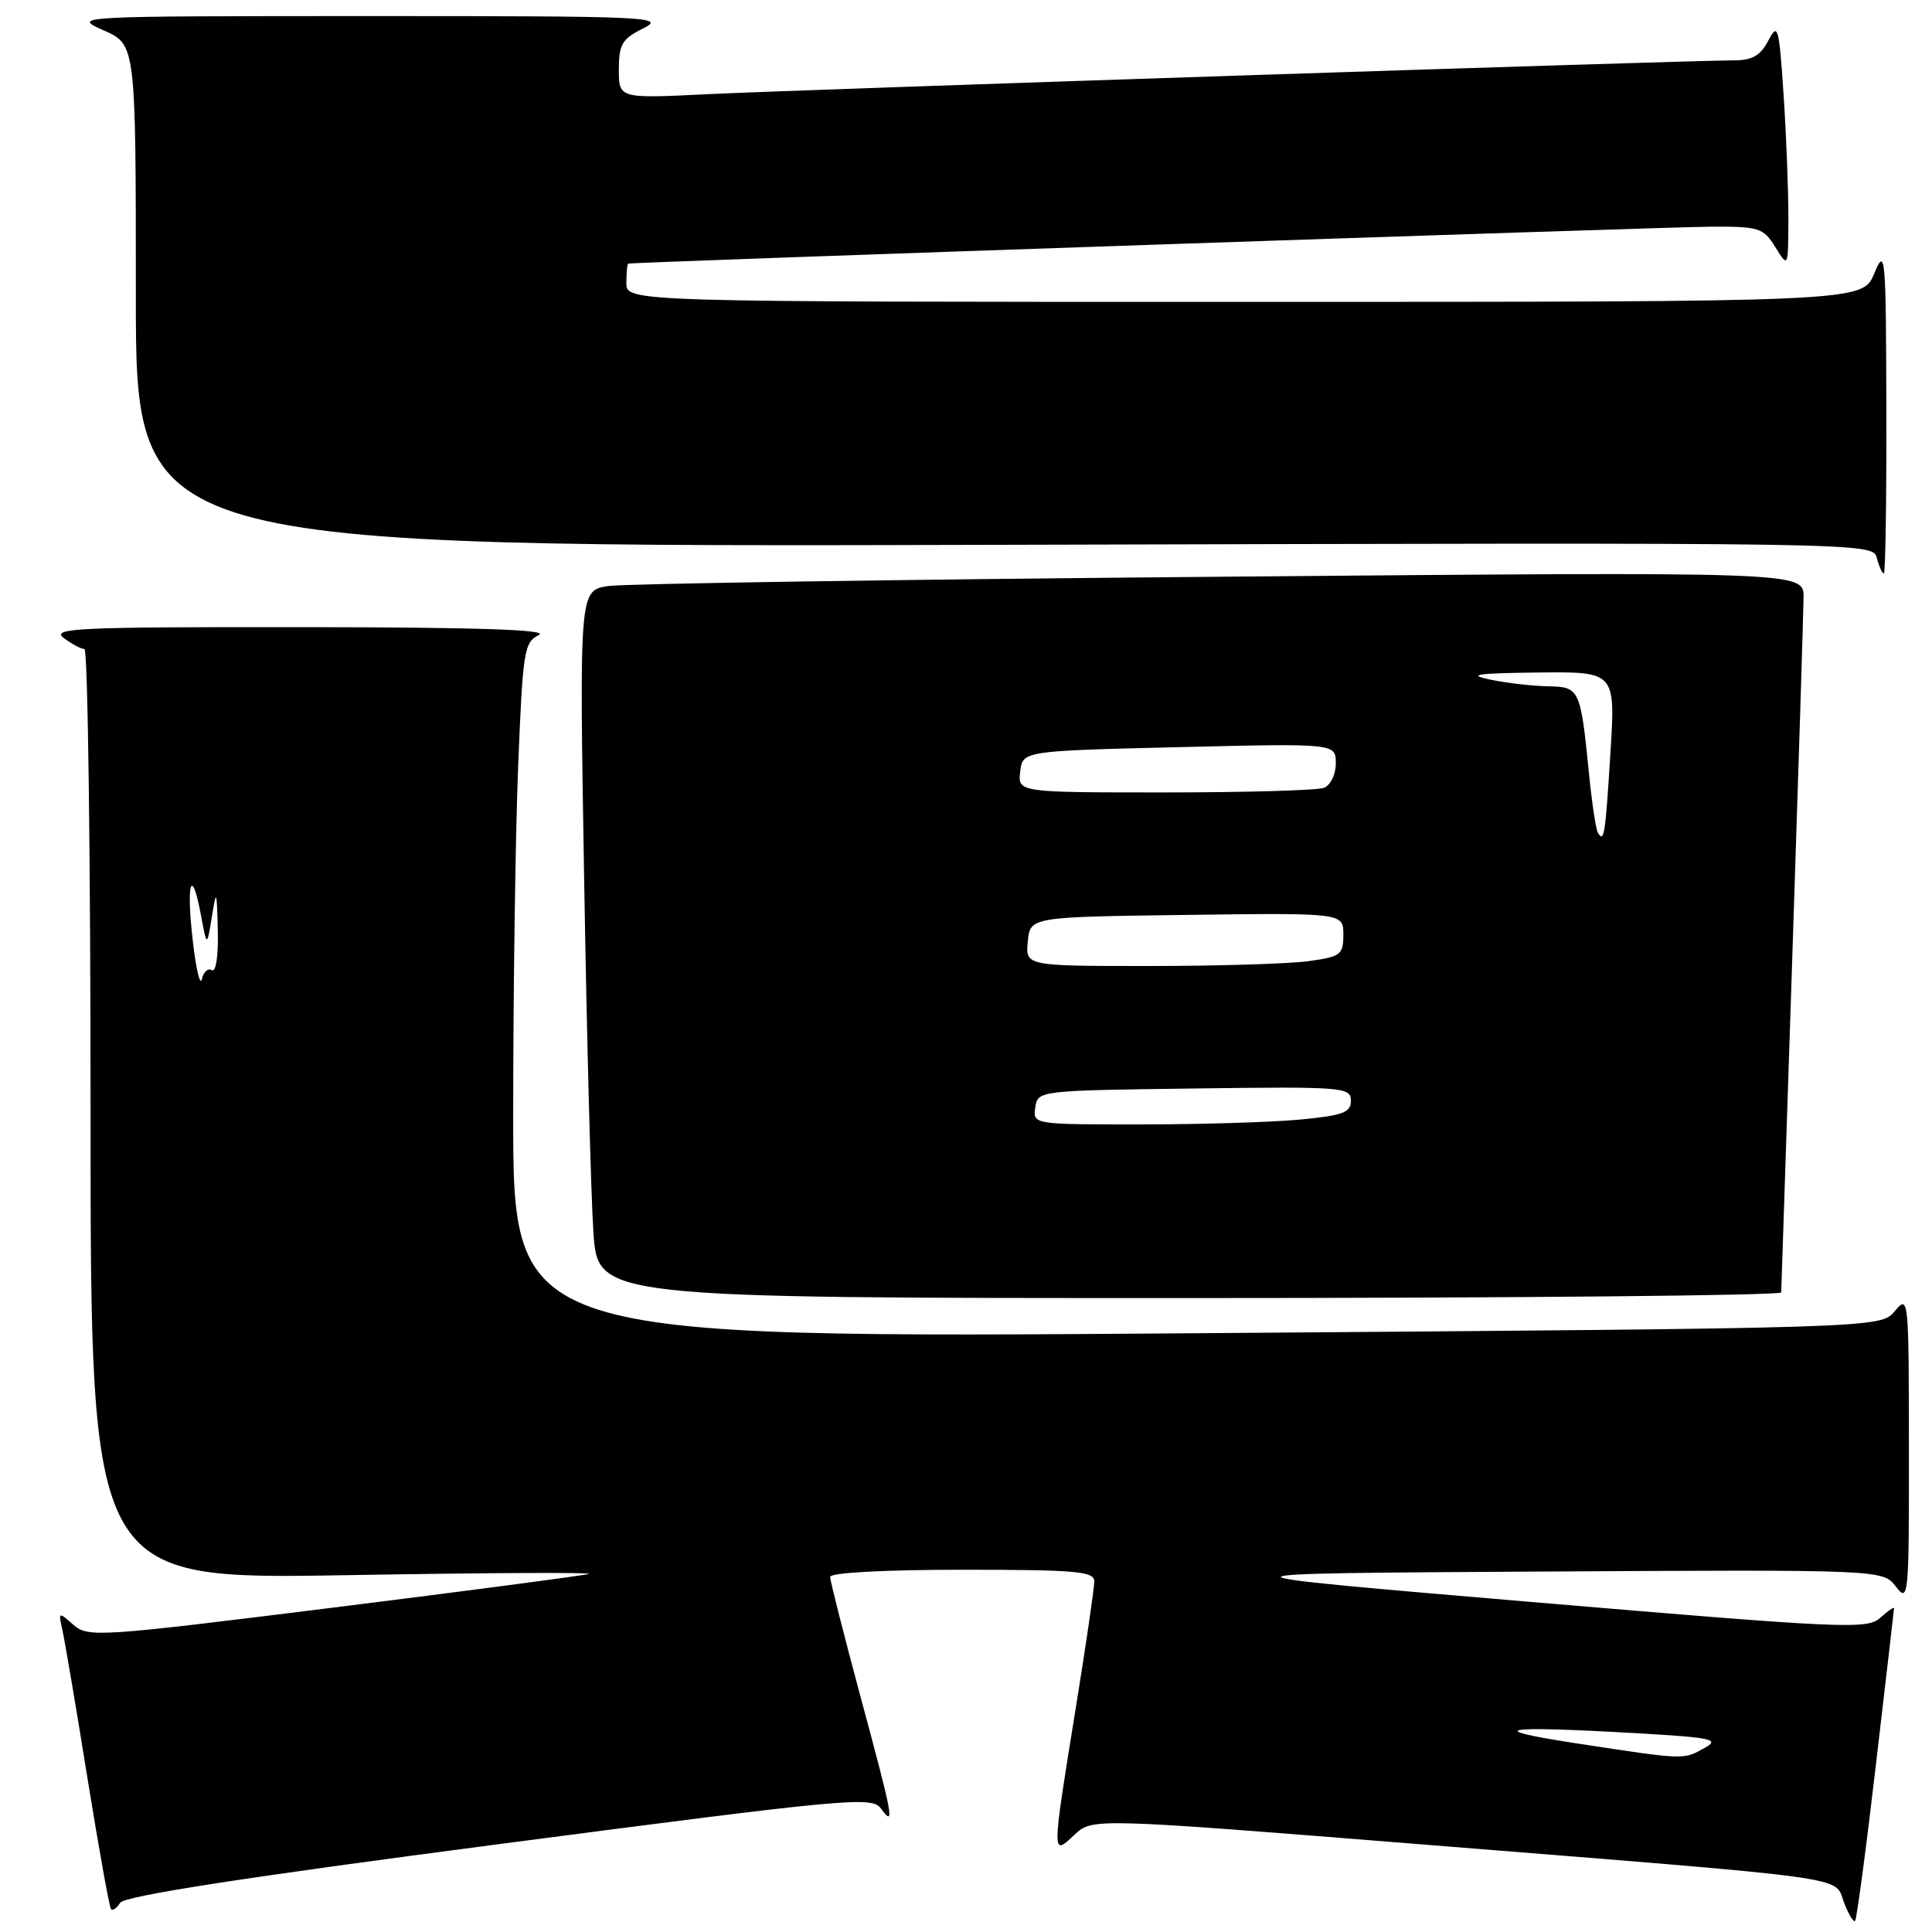 <?xml version="1.0" encoding="UTF-8" standalone="no"?>
<!DOCTYPE svg PUBLIC "-//W3C//DTD SVG 1.1//EN" "http://www.w3.org/Graphics/SVG/1.1/DTD/svg11.dtd" >
<svg xmlns="http://www.w3.org/2000/svg" xmlns:xlink="http://www.w3.org/1999/xlink" version="1.1" viewBox="0 0 256 256">
 <g >
 <path fill="currentColor"
d=" M 248.57 233.81 C 249.88 222.64 250.96 213.32 250.97 213.10 C 250.99 212.87 250.17 213.44 249.15 214.36 C 247.42 215.93 244.47 215.79 202.90 212.27 C 158.50 208.50 158.50 208.50 203.99 208.24 C 249.48 207.98 249.48 207.98 251.22 210.24 C 252.89 212.41 252.96 211.68 252.94 192.00 C 252.93 171.84 252.90 171.54 251.06 173.74 C 249.19 175.98 249.19 175.98 158.60 176.66 C 68.00 177.33 68.00 177.33 68.00 147.82 C 68.00 131.60 68.29 110.86 68.65 101.74 C 69.27 86.24 69.44 85.10 71.40 84.15 C 72.87 83.44 63.43 83.12 40.00 83.10 C 10.33 83.07 6.72 83.23 8.44 84.53 C 9.51 85.34 10.75 86.00 11.19 86.00 C 11.64 86.00 12.00 113.74 12.00 147.65 C 12.00 209.29 12.00 209.29 45.75 208.72 C 64.31 208.40 78.83 208.33 78.00 208.56 C 77.17 208.79 61.93 210.80 44.11 213.02 C 12.96 216.91 11.65 216.99 9.71 215.28 C 7.75 213.55 7.72 213.56 8.27 216.00 C 8.58 217.38 10.07 226.15 11.57 235.50 C 13.08 244.85 14.49 252.71 14.71 252.97 C 14.93 253.23 15.47 252.85 15.92 252.13 C 16.48 251.23 32.27 248.78 66.09 244.36 C 112.57 238.28 115.53 238.00 116.73 239.64 C 118.61 242.21 118.37 240.93 113.99 224.70 C 111.80 216.55 110.00 209.47 110.00 208.95 C 110.00 208.39 117.17 208.00 127.50 208.00 C 142.66 208.00 145.00 208.21 145.00 209.55 C 145.00 210.41 143.88 218.08 142.50 226.60 C 139.35 246.12 139.35 245.96 142.37 243.12 C 144.74 240.89 144.74 240.89 189.12 244.45 C 246.54 249.05 243.01 248.56 244.33 252.07 C 244.93 253.64 245.59 254.75 245.81 254.53 C 246.02 254.31 247.27 244.99 248.57 233.81 Z  M 236.02 171.25 C 236.03 170.84 236.69 150.70 237.50 126.50 C 238.30 102.30 238.97 80.98 238.98 79.13 C 239.00 75.75 239.00 75.75 161.75 76.42 C 119.26 76.78 82.76 77.34 80.63 77.65 C 76.76 78.22 76.76 78.22 77.40 116.36 C 77.75 137.34 78.30 158.44 78.63 163.25 C 79.21 172.00 79.21 172.00 157.61 172.00 C 200.72 172.00 236.01 171.66 236.02 171.25 Z  M 249.95 54.25 C 249.90 33.61 249.82 32.69 248.34 36.25 C 246.79 40.00 246.79 40.00 164.89 40.00 C 83.00 40.00 83.00 40.00 83.00 37.50 C 83.00 36.12 83.11 34.97 83.25 34.93 C 83.91 34.73 220.40 30.08 226.52 30.04 C 233.12 30.00 233.64 30.17 235.24 32.75 C 236.95 35.50 236.95 35.50 236.97 29.00 C 236.98 25.42 236.70 18.06 236.34 12.63 C 235.73 3.47 235.58 2.95 234.31 5.38 C 233.25 7.40 232.18 8.00 229.65 8.00 C 223.71 8.00 105.78 11.89 93.75 12.48 C 82.00 13.06 82.00 13.06 82.00 9.21 C 82.00 5.87 82.43 5.15 85.25 3.75 C 88.30 2.23 86.06 2.13 49.00 2.13 C 9.50 2.14 9.50 2.14 13.75 4.03 C 18.00 5.92 18.00 5.92 18.00 39.21 C 18.00 72.50 18.00 72.50 133.08 72.19 C 248.16 71.88 248.16 71.88 248.69 73.94 C 248.99 75.07 249.41 76.00 249.62 76.00 C 249.83 76.00 249.98 66.21 249.95 54.25 Z  M 209.00 231.02 C 196.30 229.08 198.91 228.63 216.85 229.66 C 226.93 230.24 227.94 230.47 225.85 231.62 C 223.02 233.20 223.34 233.21 209.00 231.02 Z  M 25.55 124.70 C 24.65 117.02 25.38 114.61 26.61 121.18 C 27.42 125.50 27.42 125.50 28.07 121.50 C 28.67 117.76 28.73 117.88 28.86 123.31 C 28.94 126.65 28.61 128.87 28.08 128.55 C 27.57 128.23 26.97 128.77 26.75 129.74 C 26.52 130.71 25.98 128.44 25.55 124.70 Z  M 137.18 146.75 C 137.50 144.51 137.59 144.50 158.25 144.23 C 177.97 143.97 179.00 144.05 179.00 145.84 C 179.00 147.42 177.96 147.81 172.25 148.35 C 168.54 148.70 159.06 148.99 151.18 148.99 C 136.90 149.00 136.86 148.99 137.18 146.75 Z  M 136.19 124.75 C 136.50 121.50 136.50 121.50 157.25 121.23 C 178.00 120.96 178.00 120.96 178.00 123.84 C 178.00 126.52 177.66 126.77 173.36 127.36 C 170.81 127.71 161.33 128.00 152.30 128.00 C 135.87 128.00 135.87 128.00 136.19 124.75 Z  M 211.72 110.32 C 211.46 109.87 210.93 106.35 210.55 102.50 C 209.43 91.27 209.30 91.01 205.14 90.94 C 203.14 90.91 199.70 90.51 197.50 90.06 C 194.32 89.40 195.59 89.21 203.78 89.11 C 214.06 89.00 214.06 89.00 213.39 99.75 C 212.71 110.74 212.55 111.74 211.72 110.32 Z  M 135.18 102.25 C 135.50 99.50 135.50 99.50 156.25 99.00 C 177.00 98.50 177.00 98.50 177.00 101.14 C 177.00 102.63 176.31 104.05 175.42 104.39 C 174.55 104.73 165.07 105.00 154.35 105.00 C 134.87 105.00 134.87 105.00 135.18 102.25 Z "/>
</g>
</svg>